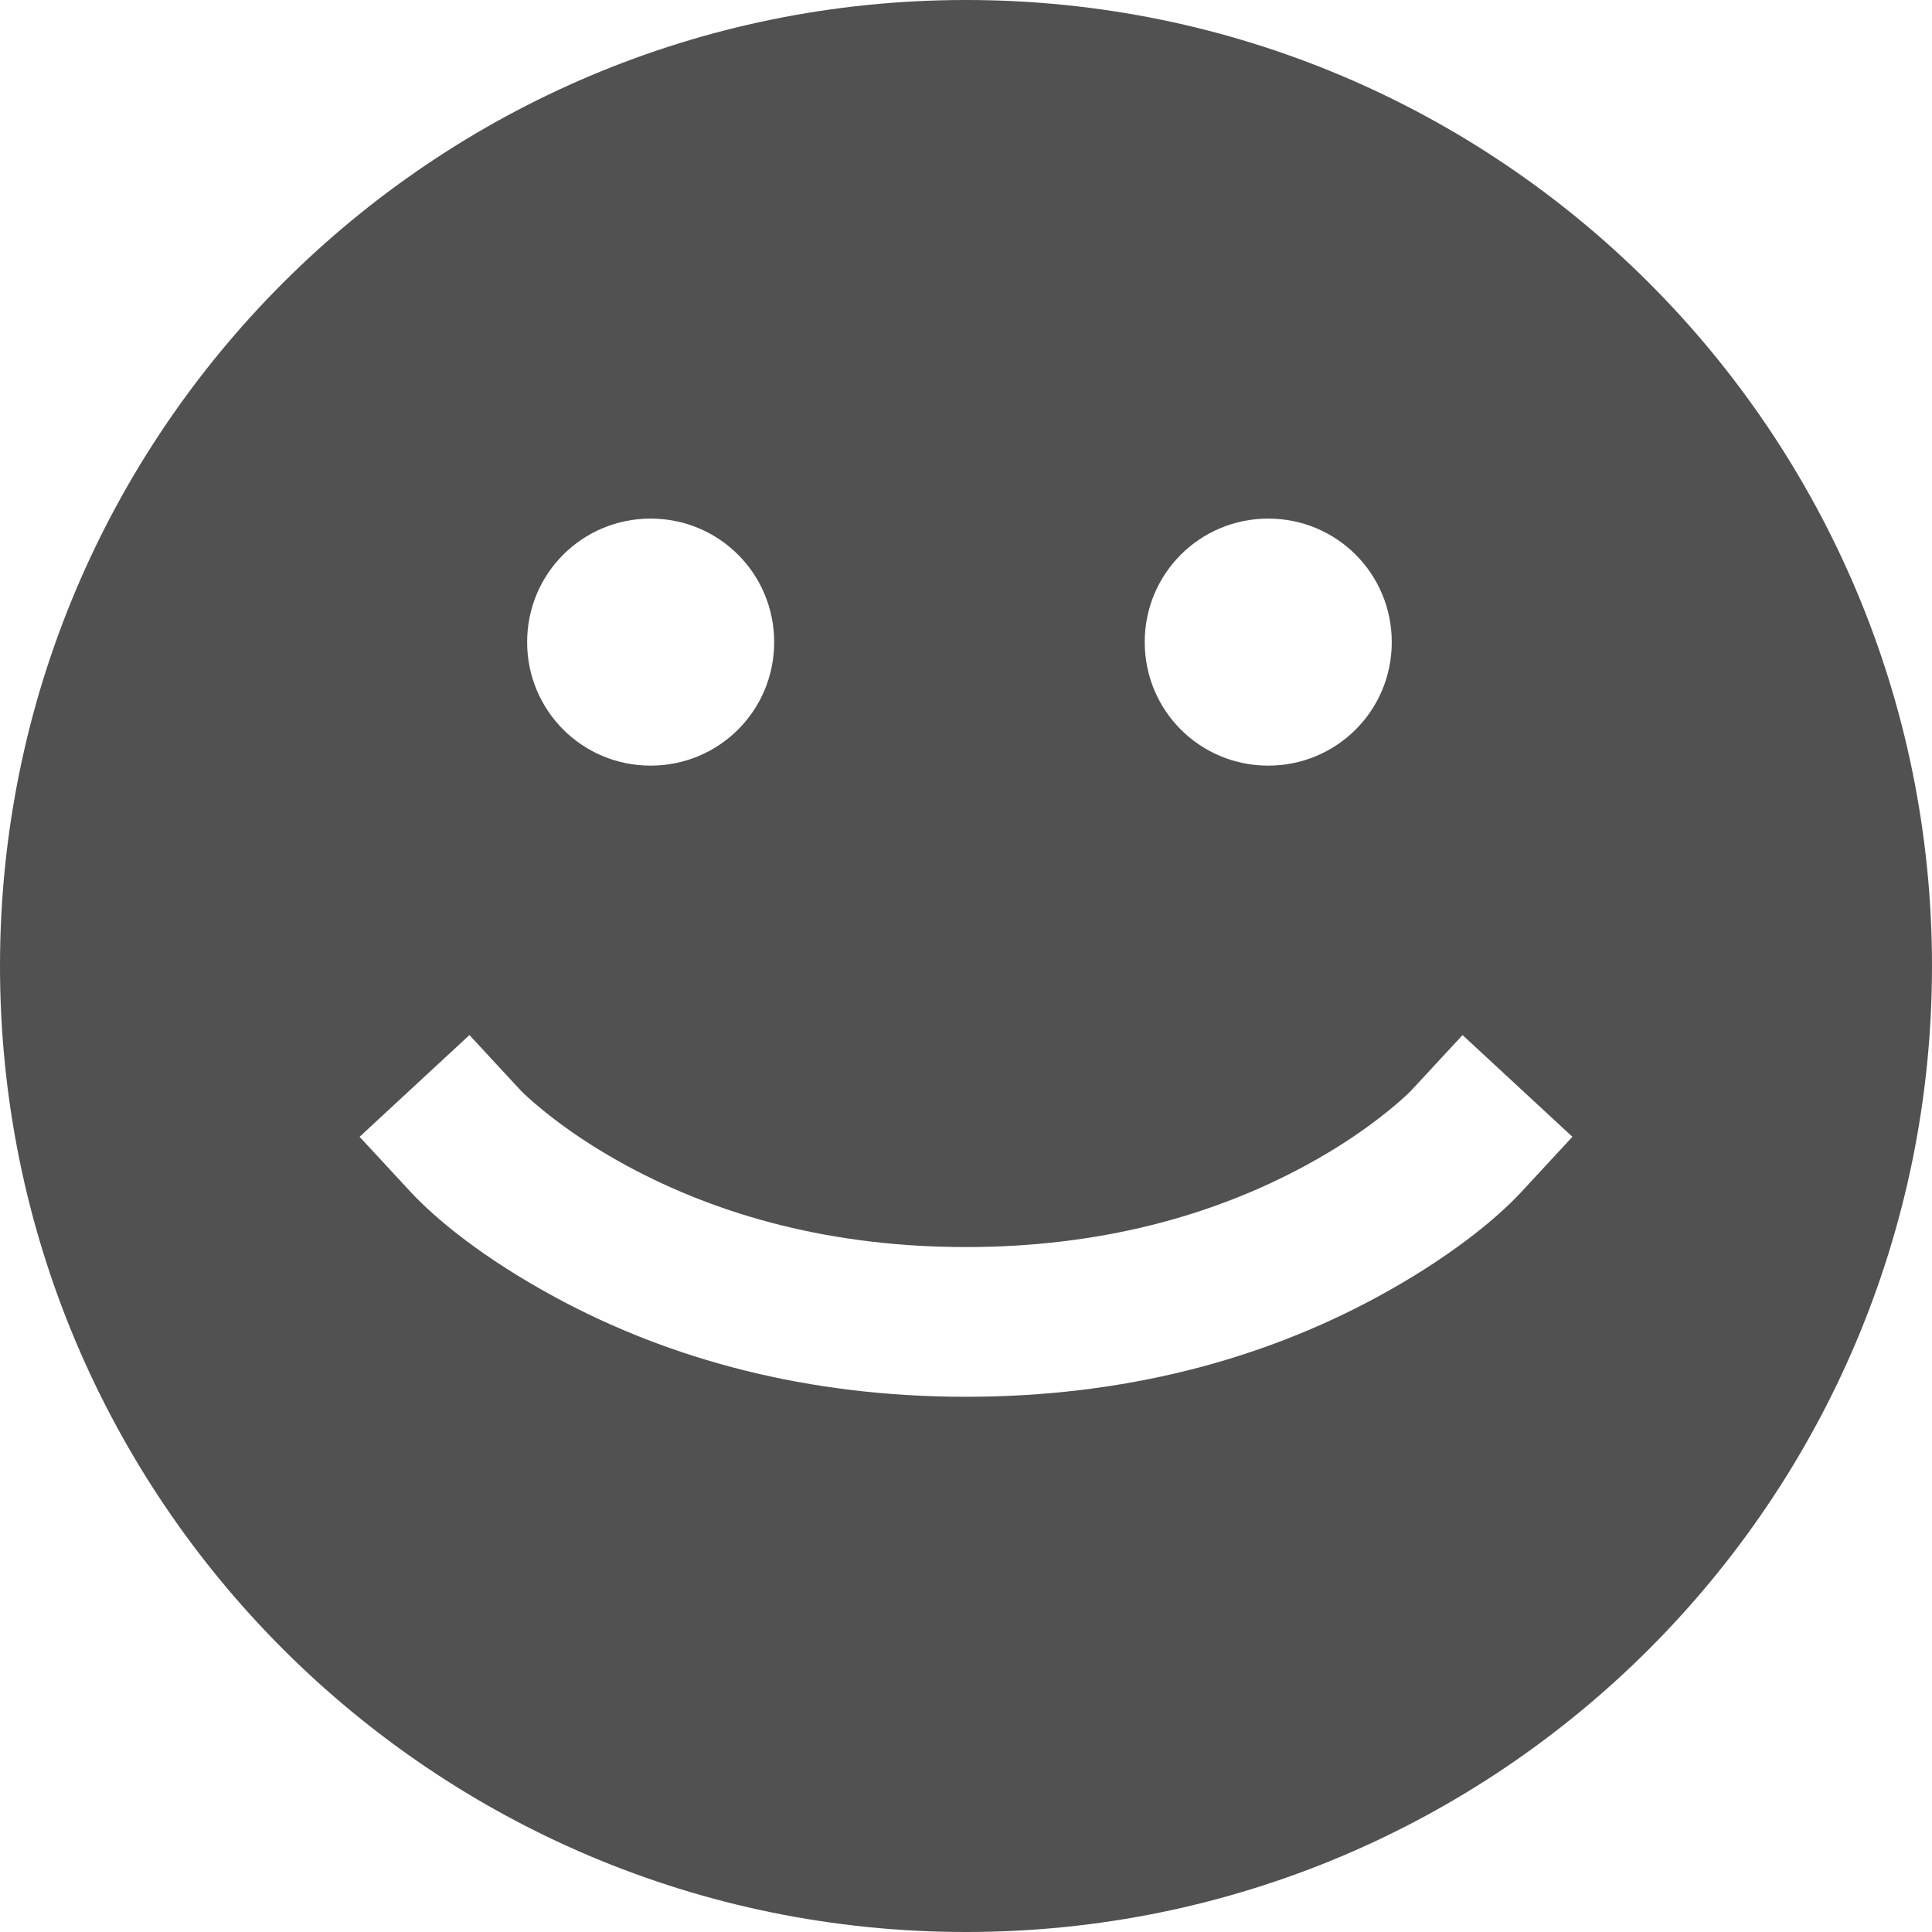 <?xml version="1.0" standalone="no"?><!DOCTYPE svg PUBLIC "-//W3C//DTD SVG 1.1//EN" "http://www.w3.org/Graphics/SVG/1.1/DTD/svg11.dtd"><svg t="1586503774813" class="icon" viewBox="0 0 1024 1024" version="1.1" xmlns="http://www.w3.org/2000/svg" p-id="1835" xmlns:xlink="http://www.w3.org/1999/xlink" width="200" height="200"><defs><style type="text/css"></style></defs><path d="M512 1024C229.23 1024 0 794.77 0 512S229.23 0 512 0s512 229.23 512 512-229.23 512-512 512z m-167.141-618.2c36.156 0 65.468-29.058 65.468-65.467 0-36.156-29.06-65.468-65.468-65.468-36.156 0-65.467 29.06-65.467 65.468 0 36.156 29.058 65.467 65.467 65.467z m403.368 171.926c-1.538 1.66-5.723 5.621-12.526 11.14-12.014 9.746-26.606 19.622-43.752 28.912-49.724 26.944-109.581 43.189-179.95 43.189s-130.225-16.245-179.95-43.189c-17.145-9.289-31.737-19.163-43.75-28.912-6.802-5.519-10.99-9.479-12.528-11.14l-26.957-29.115-58.227 53.915 26.957 29.113c13.888 15 39.398 35.697 76.699 55.909 60.961 33.031 133.7 52.773 217.755 52.773 84.056 0 156.795-19.741 217.755-52.773 37.303-20.211 62.811-40.909 76.699-55.909l26.957-29.113-58.227-53.915-26.957 29.115z m-76.032-171.926c36.158 0 65.468-29.058 65.468-65.467 0-36.156-29.058-65.468-65.467-65.468-36.158 0-65.468 29.06-65.468 65.468 0 36.156 29.06 65.467 65.468 65.467z" p-id="1836" fill="#515151"></path></svg>